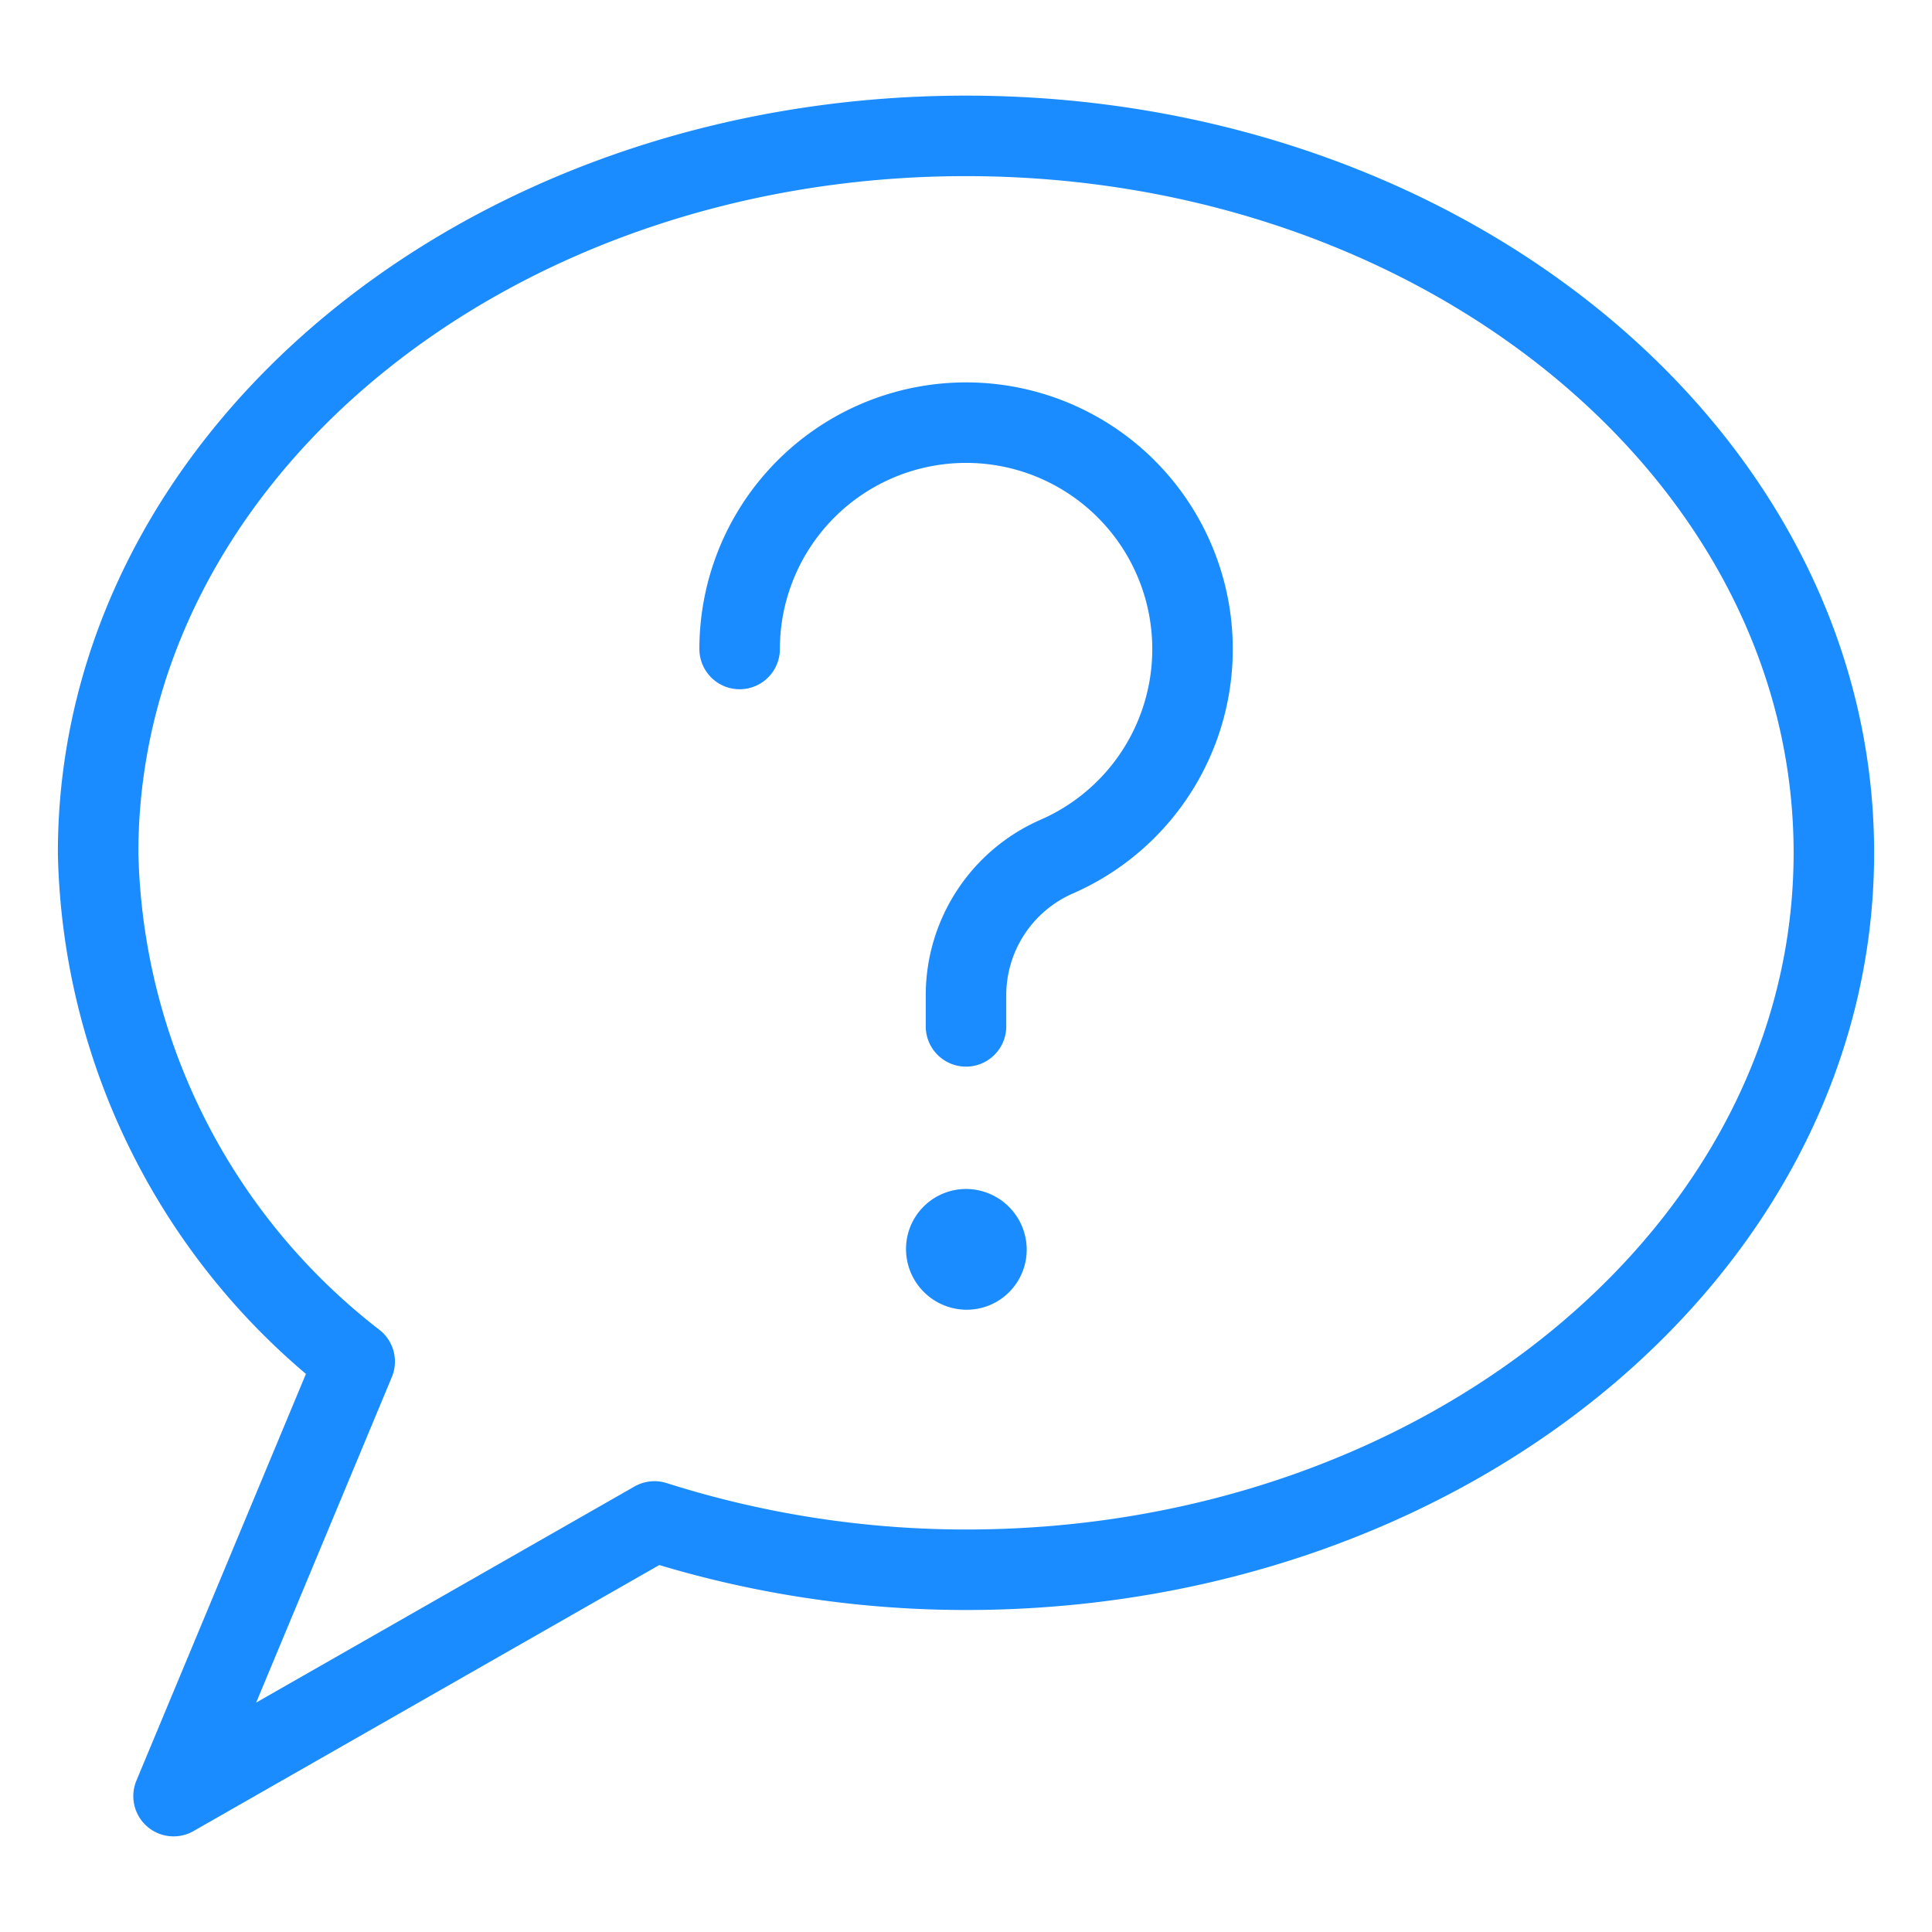 <svg viewBox="0 0 24 24" fill="none" xmlns="http://www.w3.org/2000/svg"><path d="M9.188 8.062a2.813 2.813 0 1 1 3.937 2.58A1.88 1.88 0 0 0 12 12.36v.39m-.004 2.52a.246.246 0 0 0-.241.255.255.255 0 0 0 .254.245h.005a.246.246 0 0 0 .24-.255.255.255 0 0 0-.25-.245H12m0-13.582c-5.959 0-10.781 3.987-10.781 8.906a8.2 8.2 0 0 0 3.187 6.32l-2.25 5.398L8.13 18.9A12.8 12.8 0 0 0 12 19.5c5.954 0 10.781-3.987 10.781-8.906S17.954 1.688 12 1.688" stroke="#1A8CFF" stroke-linecap="round" stroke-linejoin="round"/></svg>